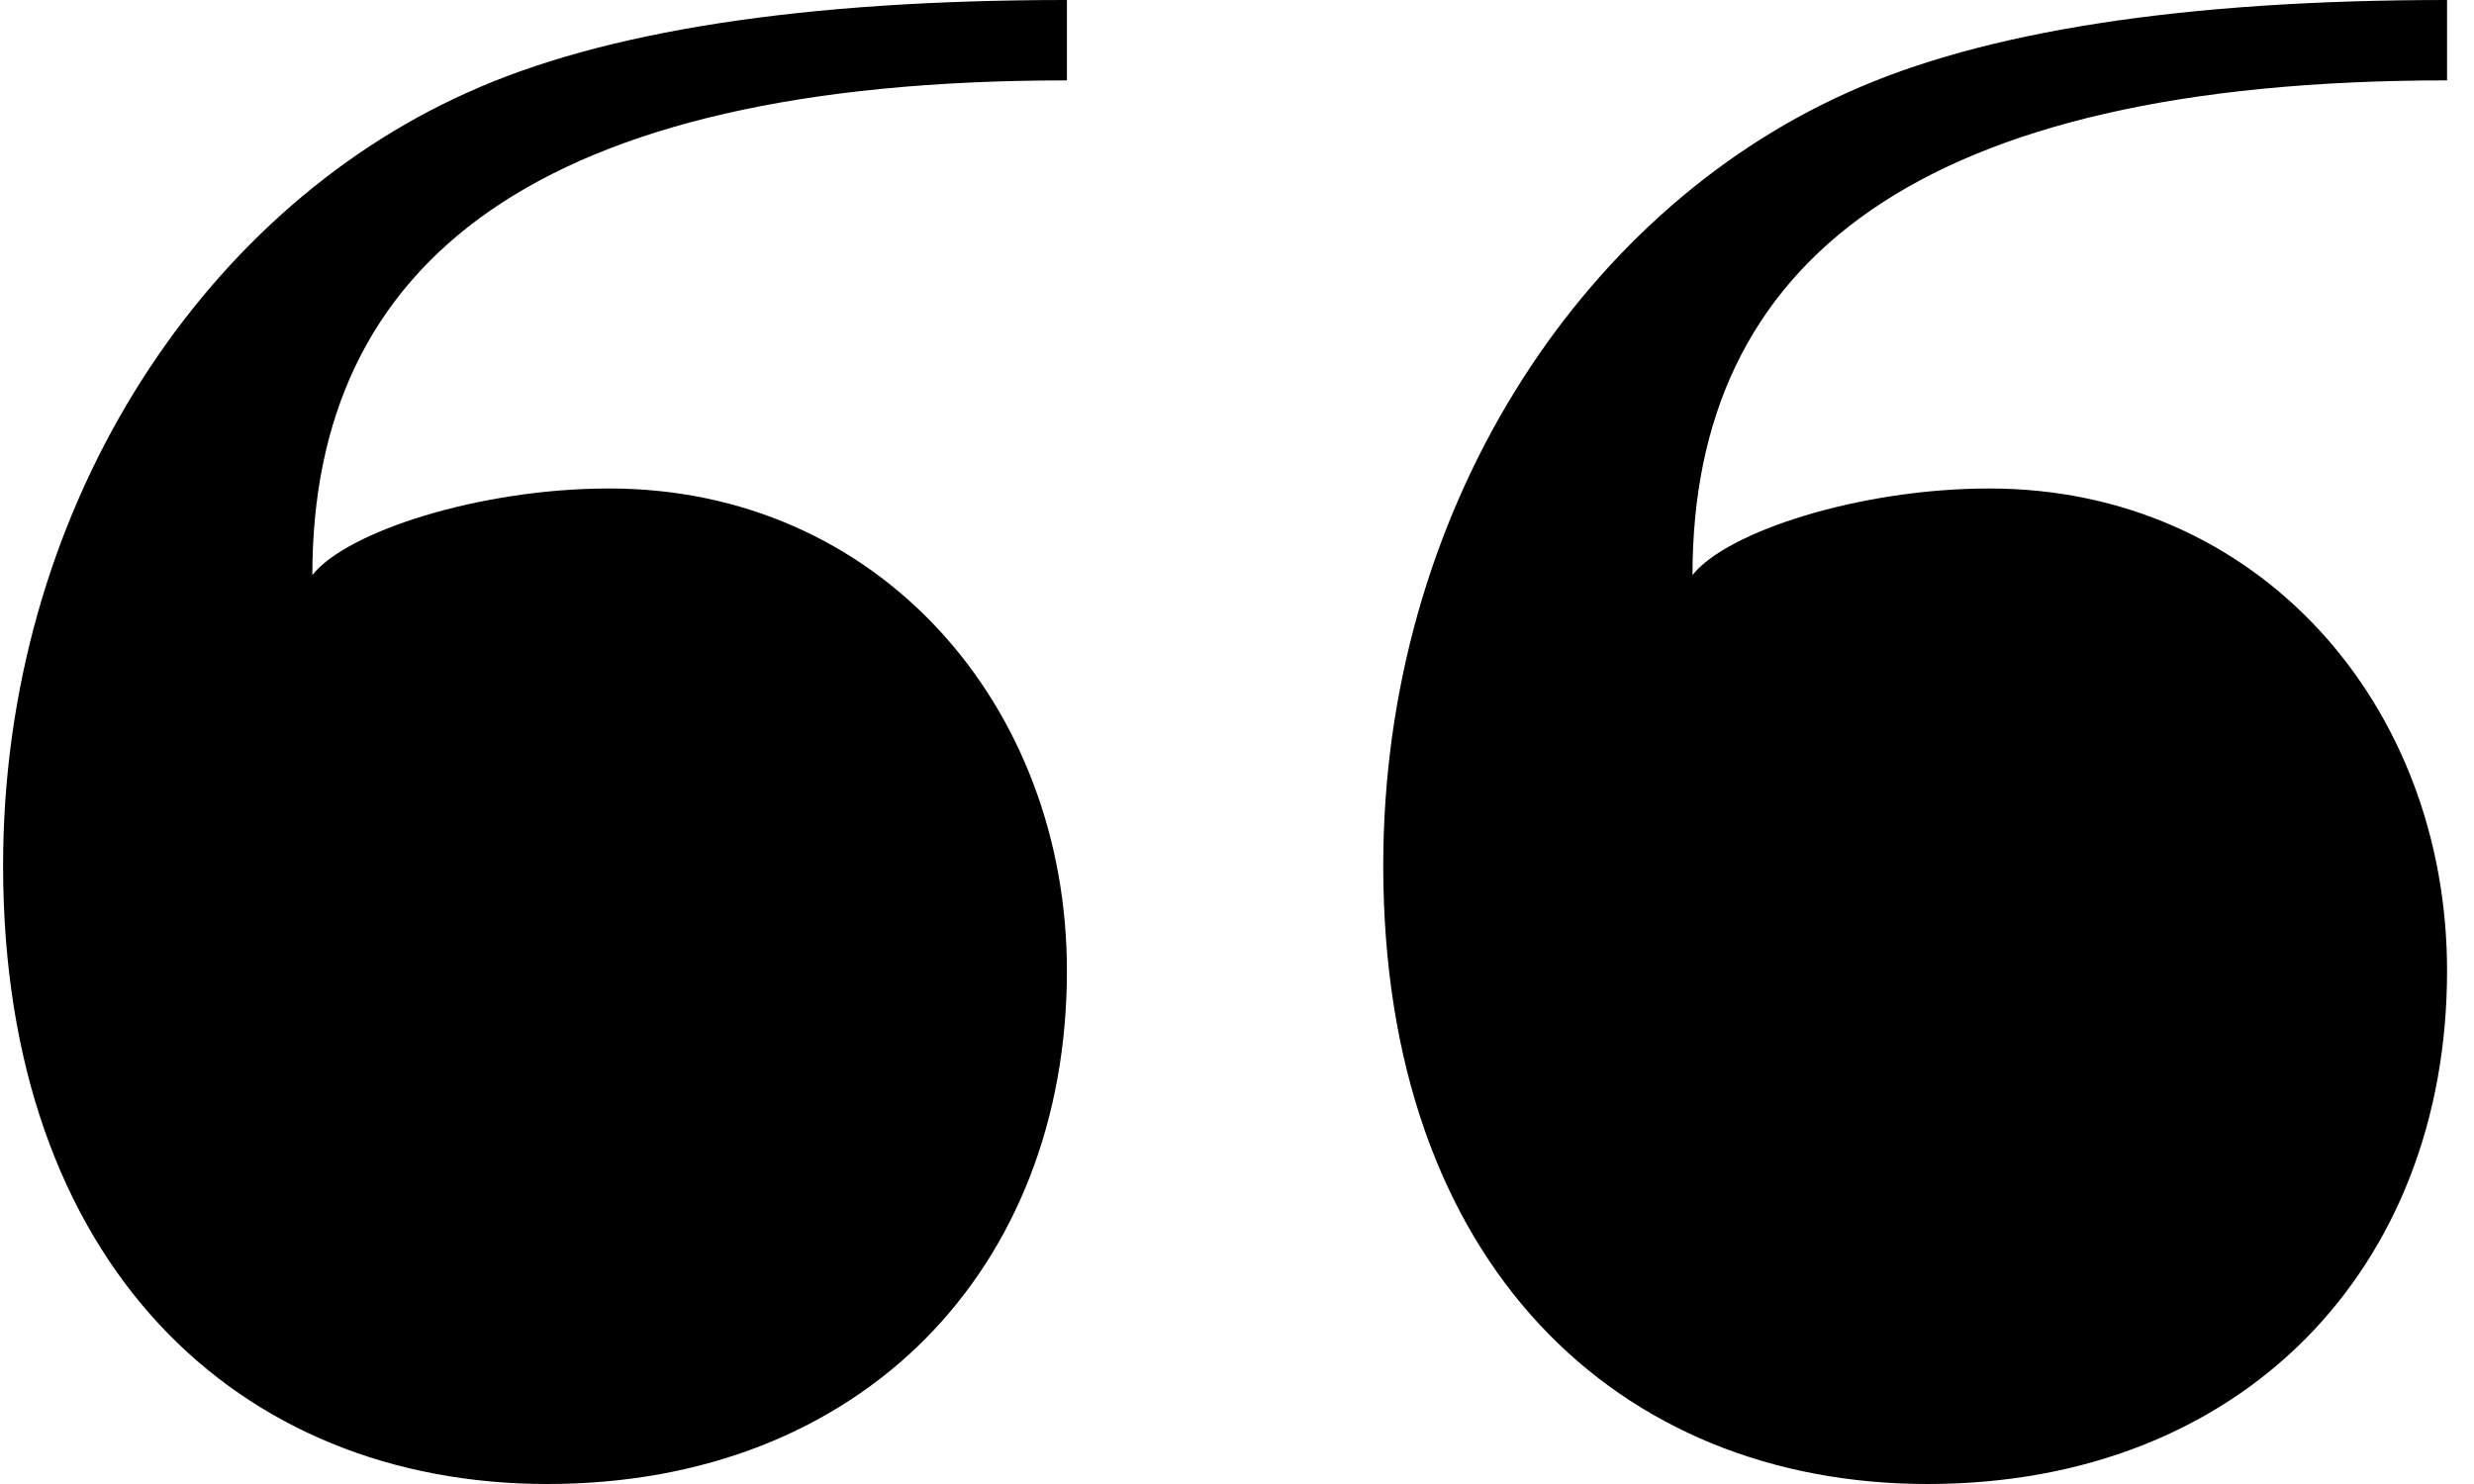 <svg width="80" height="48" viewBox="0 0 80 48" fill="none" xmlns="http://www.w3.org/2000/svg">
<path d="M17.7 48C7.7 48 0.1 40.9 0.1 28C0.1 16.6 6.4 6.9 15.1 3C19.5 1 26 -5.00679e-06 34.5 -5.00679e-06V2.6C17.3 2.6 10.1 8.5 10.1 18.6C11.2 17.2 15.5 15.8 19.7 15.8C28.4 15.8 34.5 22.8 34.5 31.4C34.5 41 27.9 48 17.7 48ZM62.329 48C52.329 48 44.729 40.9 44.729 28C44.729 16.6 51.029 6.9 59.729 3C64.129 1 70.629 -5.00679e-06 79.129 -5.00679e-06V2.6C61.929 2.6 54.729 8.5 54.729 18.6C55.829 17.2 60.129 15.8 64.329 15.8C73.029 15.8 79.129 22.8 79.129 31.4C79.129 41 72.529 48 62.329 48Z" fill="black"/>
</svg>
